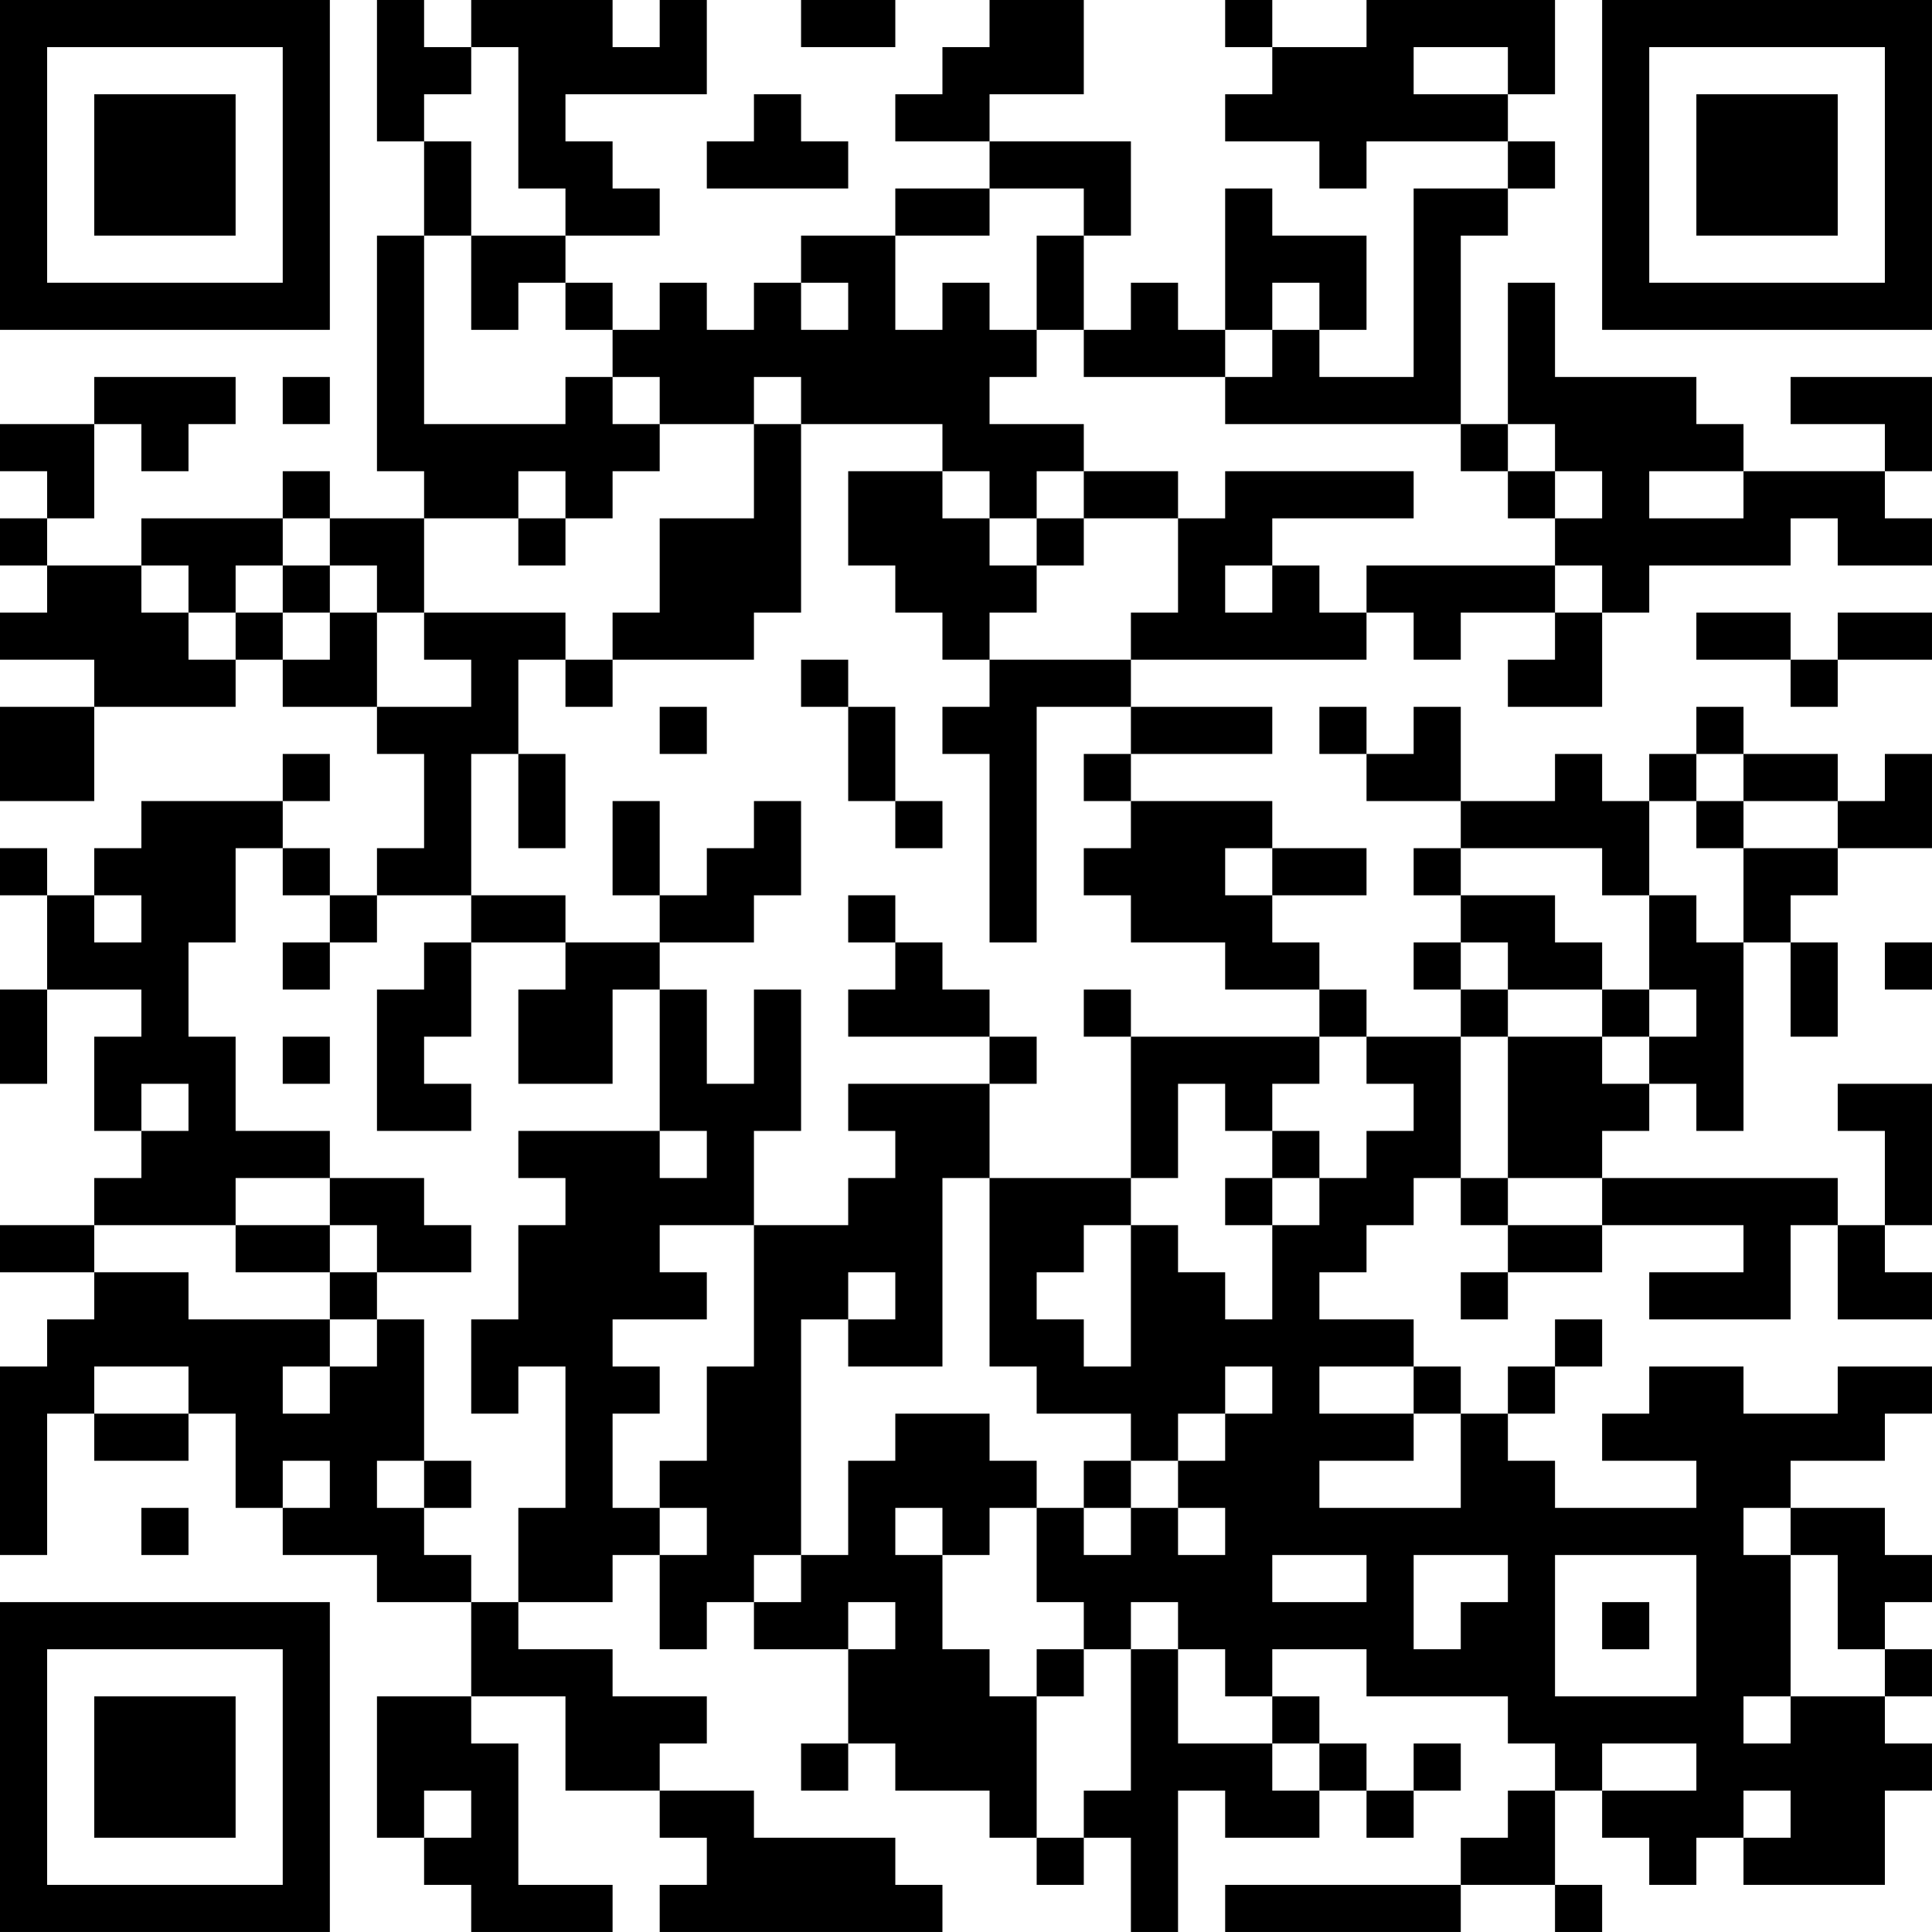 <?xml version="1.0" encoding="UTF-8"?>
<svg xmlns="http://www.w3.org/2000/svg" version="1.1" width="200" height="200" viewBox="0 0 200 200"><rect x="0" y="0" width="200" height="200" fill="#ffffff"/><g transform="scale(4.878)"><g transform="translate(0,0)"><path fill-rule="evenodd" d="M8 0L8 3L9 3L9 5L8 5L8 10L9 10L9 11L7 11L7 10L6 10L6 11L3 11L3 12L1 12L1 11L2 11L2 9L3 9L3 10L4 10L4 9L5 9L5 8L2 8L2 9L0 9L0 10L1 10L1 11L0 11L0 12L1 12L1 13L0 13L0 14L2 14L2 15L0 15L0 17L2 17L2 15L5 15L5 14L6 14L6 15L8 15L8 16L9 16L9 18L8 18L8 19L7 19L7 18L6 18L6 17L7 17L7 16L6 16L6 17L3 17L3 18L2 18L2 19L1 19L1 18L0 18L0 19L1 19L1 21L0 21L0 23L1 23L1 21L3 21L3 22L2 22L2 24L3 24L3 25L2 25L2 26L0 26L0 27L2 27L2 28L1 28L1 29L0 29L0 33L1 33L1 30L2 30L2 31L4 31L4 30L5 30L5 32L6 32L6 33L8 33L8 34L10 34L10 36L8 36L8 39L9 39L9 40L10 40L10 41L13 41L13 40L11 40L11 37L10 37L10 36L12 36L12 38L14 38L14 39L15 39L15 40L14 40L14 41L20 41L20 40L19 40L19 39L16 39L16 38L14 38L14 37L15 37L15 36L13 36L13 35L11 35L11 34L13 34L13 33L14 33L14 35L15 35L15 34L16 34L16 35L18 35L18 37L17 37L17 38L18 38L18 37L19 37L19 38L21 38L21 39L22 39L22 40L23 40L23 39L24 39L24 41L25 41L25 38L26 38L26 39L28 39L28 38L29 38L29 39L30 39L30 38L31 38L31 37L30 37L30 38L29 38L29 37L28 37L28 36L27 36L27 35L29 35L29 36L32 36L32 37L33 37L33 38L32 38L32 39L31 39L31 40L26 40L26 41L31 41L31 40L33 40L33 41L34 41L34 40L33 40L33 38L34 38L34 39L35 39L35 40L36 40L36 39L37 39L37 40L40 40L40 38L41 38L41 37L40 37L40 36L41 36L41 35L40 35L40 34L41 34L41 33L40 33L40 32L38 32L38 31L40 31L40 30L41 30L41 29L39 29L39 30L37 30L37 29L35 29L35 30L34 30L34 31L36 31L36 32L33 32L33 31L32 31L32 30L33 30L33 29L34 29L34 28L33 28L33 29L32 29L32 30L31 30L31 29L30 29L30 28L28 28L28 27L29 27L29 26L30 26L30 25L31 25L31 26L32 26L32 27L31 27L31 28L32 28L32 27L34 27L34 26L37 26L37 27L35 27L35 28L38 28L38 26L39 26L39 28L41 28L41 27L40 27L40 26L41 26L41 23L39 23L39 24L40 24L40 26L39 26L39 25L34 25L34 24L35 24L35 23L36 23L36 24L37 24L37 20L38 20L38 22L39 22L39 20L38 20L38 19L39 19L39 18L41 18L41 16L40 16L40 17L39 17L39 16L37 16L37 15L36 15L36 16L35 16L35 17L34 17L34 16L33 16L33 17L31 17L31 15L30 15L30 16L29 16L29 15L28 15L28 16L29 16L29 17L31 17L31 18L30 18L30 19L31 19L31 20L30 20L30 21L31 21L31 22L29 22L29 21L28 21L28 20L27 20L27 19L29 19L29 18L27 18L27 17L24 17L24 16L27 16L27 15L24 15L24 14L29 14L29 13L30 13L30 14L31 14L31 13L33 13L33 14L32 14L32 15L34 15L34 13L35 13L35 12L38 12L38 11L39 11L39 12L41 12L41 11L40 11L40 10L41 10L41 8L38 8L38 9L40 9L40 10L37 10L37 9L36 9L36 8L33 8L33 6L32 6L32 9L31 9L31 5L32 5L32 4L33 4L33 3L32 3L32 2L33 2L33 0L29 0L29 1L27 1L27 0L26 0L26 1L27 1L27 2L26 2L26 3L28 3L28 4L29 4L29 3L32 3L32 4L30 4L30 8L28 8L28 7L29 7L29 5L27 5L27 4L26 4L26 7L25 7L25 6L24 6L24 7L23 7L23 5L24 5L24 3L21 3L21 2L23 2L23 0L21 0L21 1L20 1L20 2L19 2L19 3L21 3L21 4L19 4L19 5L17 5L17 6L16 6L16 7L15 7L15 6L14 6L14 7L13 7L13 6L12 6L12 5L14 5L14 4L13 4L13 3L12 3L12 2L15 2L15 0L14 0L14 1L13 1L13 0L10 0L10 1L9 1L9 0ZM17 0L17 1L19 1L19 0ZM10 1L10 2L9 2L9 3L10 3L10 5L9 5L9 9L12 9L12 8L13 8L13 9L14 9L14 10L13 10L13 11L12 11L12 10L11 10L11 11L9 11L9 13L8 13L8 12L7 12L7 11L6 11L6 12L5 12L5 13L4 13L4 12L3 12L3 13L4 13L4 14L5 14L5 13L6 13L6 14L7 14L7 13L8 13L8 15L10 15L10 14L9 14L9 13L12 13L12 14L11 14L11 16L10 16L10 19L8 19L8 20L7 20L7 19L6 19L6 18L5 18L5 20L4 20L4 22L5 22L5 24L7 24L7 25L5 25L5 26L2 26L2 27L4 27L4 28L7 28L7 29L6 29L6 30L7 30L7 29L8 29L8 28L9 28L9 31L8 31L8 32L9 32L9 33L10 33L10 34L11 34L11 32L12 32L12 29L11 29L11 30L10 30L10 28L11 28L11 26L12 26L12 25L11 25L11 24L14 24L14 25L15 25L15 24L14 24L14 21L15 21L15 23L16 23L16 21L17 21L17 24L16 24L16 26L14 26L14 27L15 27L15 28L13 28L13 29L14 29L14 30L13 30L13 32L14 32L14 33L15 33L15 32L14 32L14 31L15 31L15 29L16 29L16 26L18 26L18 25L19 25L19 24L18 24L18 23L21 23L21 25L20 25L20 29L18 29L18 28L19 28L19 27L18 27L18 28L17 28L17 33L16 33L16 34L17 34L17 33L18 33L18 31L19 31L19 30L21 30L21 31L22 31L22 32L21 32L21 33L20 33L20 32L19 32L19 33L20 33L20 35L21 35L21 36L22 36L22 39L23 39L23 38L24 38L24 35L25 35L25 37L27 37L27 38L28 38L28 37L27 37L27 36L26 36L26 35L25 35L25 34L24 34L24 35L23 35L23 34L22 34L22 32L23 32L23 33L24 33L24 32L25 32L25 33L26 33L26 32L25 32L25 31L26 31L26 30L27 30L27 29L26 29L26 30L25 30L25 31L24 31L24 30L22 30L22 29L21 29L21 25L24 25L24 26L23 26L23 27L22 27L22 28L23 28L23 29L24 29L24 26L25 26L25 27L26 27L26 28L27 28L27 26L28 26L28 25L29 25L29 24L30 24L30 23L29 23L29 22L28 22L28 21L26 21L26 20L24 20L24 19L23 19L23 18L24 18L24 17L23 17L23 16L24 16L24 15L22 15L22 20L21 20L21 16L20 16L20 15L21 15L21 14L24 14L24 13L25 13L25 11L26 11L26 10L30 10L30 11L27 11L27 12L26 12L26 13L27 13L27 12L28 12L28 13L29 13L29 12L33 12L33 13L34 13L34 12L33 12L33 11L34 11L34 10L33 10L33 9L32 9L32 10L31 10L31 9L26 9L26 8L27 8L27 7L28 7L28 6L27 6L27 7L26 7L26 8L23 8L23 7L22 7L22 5L23 5L23 4L21 4L21 5L19 5L19 7L20 7L20 6L21 6L21 7L22 7L22 8L21 8L21 9L23 9L23 10L22 10L22 11L21 11L21 10L20 10L20 9L17 9L17 8L16 8L16 9L14 9L14 8L13 8L13 7L12 7L12 6L11 6L11 7L10 7L10 5L12 5L12 4L11 4L11 1ZM30 1L30 2L32 2L32 1ZM16 2L16 3L15 3L15 4L18 4L18 3L17 3L17 2ZM17 6L17 7L18 7L18 6ZM6 8L6 9L7 9L7 8ZM16 9L16 11L14 11L14 13L13 13L13 14L12 14L12 15L13 15L13 14L16 14L16 13L17 13L17 9ZM18 10L18 12L19 12L19 13L20 13L20 14L21 14L21 13L22 13L22 12L23 12L23 11L25 11L25 10L23 10L23 11L22 11L22 12L21 12L21 11L20 11L20 10ZM32 10L32 11L33 11L33 10ZM35 10L35 11L37 11L37 10ZM11 11L11 12L12 12L12 11ZM6 12L6 13L7 13L7 12ZM36 13L36 14L38 14L38 15L39 15L39 14L41 14L41 13L39 13L39 14L38 14L38 13ZM17 14L17 15L18 15L18 17L19 17L19 18L20 18L20 17L19 17L19 15L18 15L18 14ZM14 15L14 16L15 16L15 15ZM11 16L11 18L12 18L12 16ZM36 16L36 17L35 17L35 19L34 19L34 18L31 18L31 19L33 19L33 20L34 20L34 21L32 21L32 20L31 20L31 21L32 21L32 22L31 22L31 25L32 25L32 26L34 26L34 25L32 25L32 22L34 22L34 23L35 23L35 22L36 22L36 21L35 21L35 19L36 19L36 20L37 20L37 18L39 18L39 17L37 17L37 16ZM13 17L13 19L14 19L14 20L12 20L12 19L10 19L10 20L9 20L9 21L8 21L8 24L10 24L10 23L9 23L9 22L10 22L10 20L12 20L12 21L11 21L11 23L13 23L13 21L14 21L14 20L16 20L16 19L17 19L17 17L16 17L16 18L15 18L15 19L14 19L14 17ZM36 17L36 18L37 18L37 17ZM26 18L26 19L27 19L27 18ZM2 19L2 20L3 20L3 19ZM18 19L18 20L19 20L19 21L18 21L18 22L21 22L21 23L22 23L22 22L21 22L21 21L20 21L20 20L19 20L19 19ZM6 20L6 21L7 21L7 20ZM40 20L40 21L41 21L41 20ZM23 21L23 22L24 22L24 25L25 25L25 23L26 23L26 24L27 24L27 25L26 25L26 26L27 26L27 25L28 25L28 24L27 24L27 23L28 23L28 22L24 22L24 21ZM34 21L34 22L35 22L35 21ZM6 22L6 23L7 23L7 22ZM3 23L3 24L4 24L4 23ZM7 25L7 26L5 26L5 27L7 27L7 28L8 28L8 27L10 27L10 26L9 26L9 25ZM7 26L7 27L8 27L8 26ZM2 29L2 30L4 30L4 29ZM28 29L28 30L30 30L30 31L28 31L28 32L31 32L31 30L30 30L30 29ZM6 31L6 32L7 32L7 31ZM9 31L9 32L10 32L10 31ZM23 31L23 32L24 32L24 31ZM3 32L3 33L4 33L4 32ZM37 32L37 33L38 33L38 36L37 36L37 37L38 37L38 36L40 36L40 35L39 35L39 33L38 33L38 32ZM27 33L27 34L29 34L29 33ZM30 33L30 35L31 35L31 34L32 34L32 33ZM33 33L33 36L36 36L36 33ZM18 34L18 35L19 35L19 34ZM34 34L34 35L35 35L35 34ZM22 35L22 36L23 36L23 35ZM34 37L34 38L36 38L36 37ZM9 38L9 39L10 39L10 38ZM37 38L37 39L38 39L38 38ZM0 0L0 7L7 7L7 0ZM1 1L1 6L6 6L6 1ZM2 2L2 5L5 5L5 2ZM34 0L34 7L41 7L41 0ZM35 1L35 6L40 6L40 1ZM36 2L36 5L39 5L39 2ZM0 34L0 41L7 41L7 34ZM1 35L1 40L6 40L6 35ZM2 36L2 39L5 39L5 36Z" fill="#000000"/></g></g></svg>
